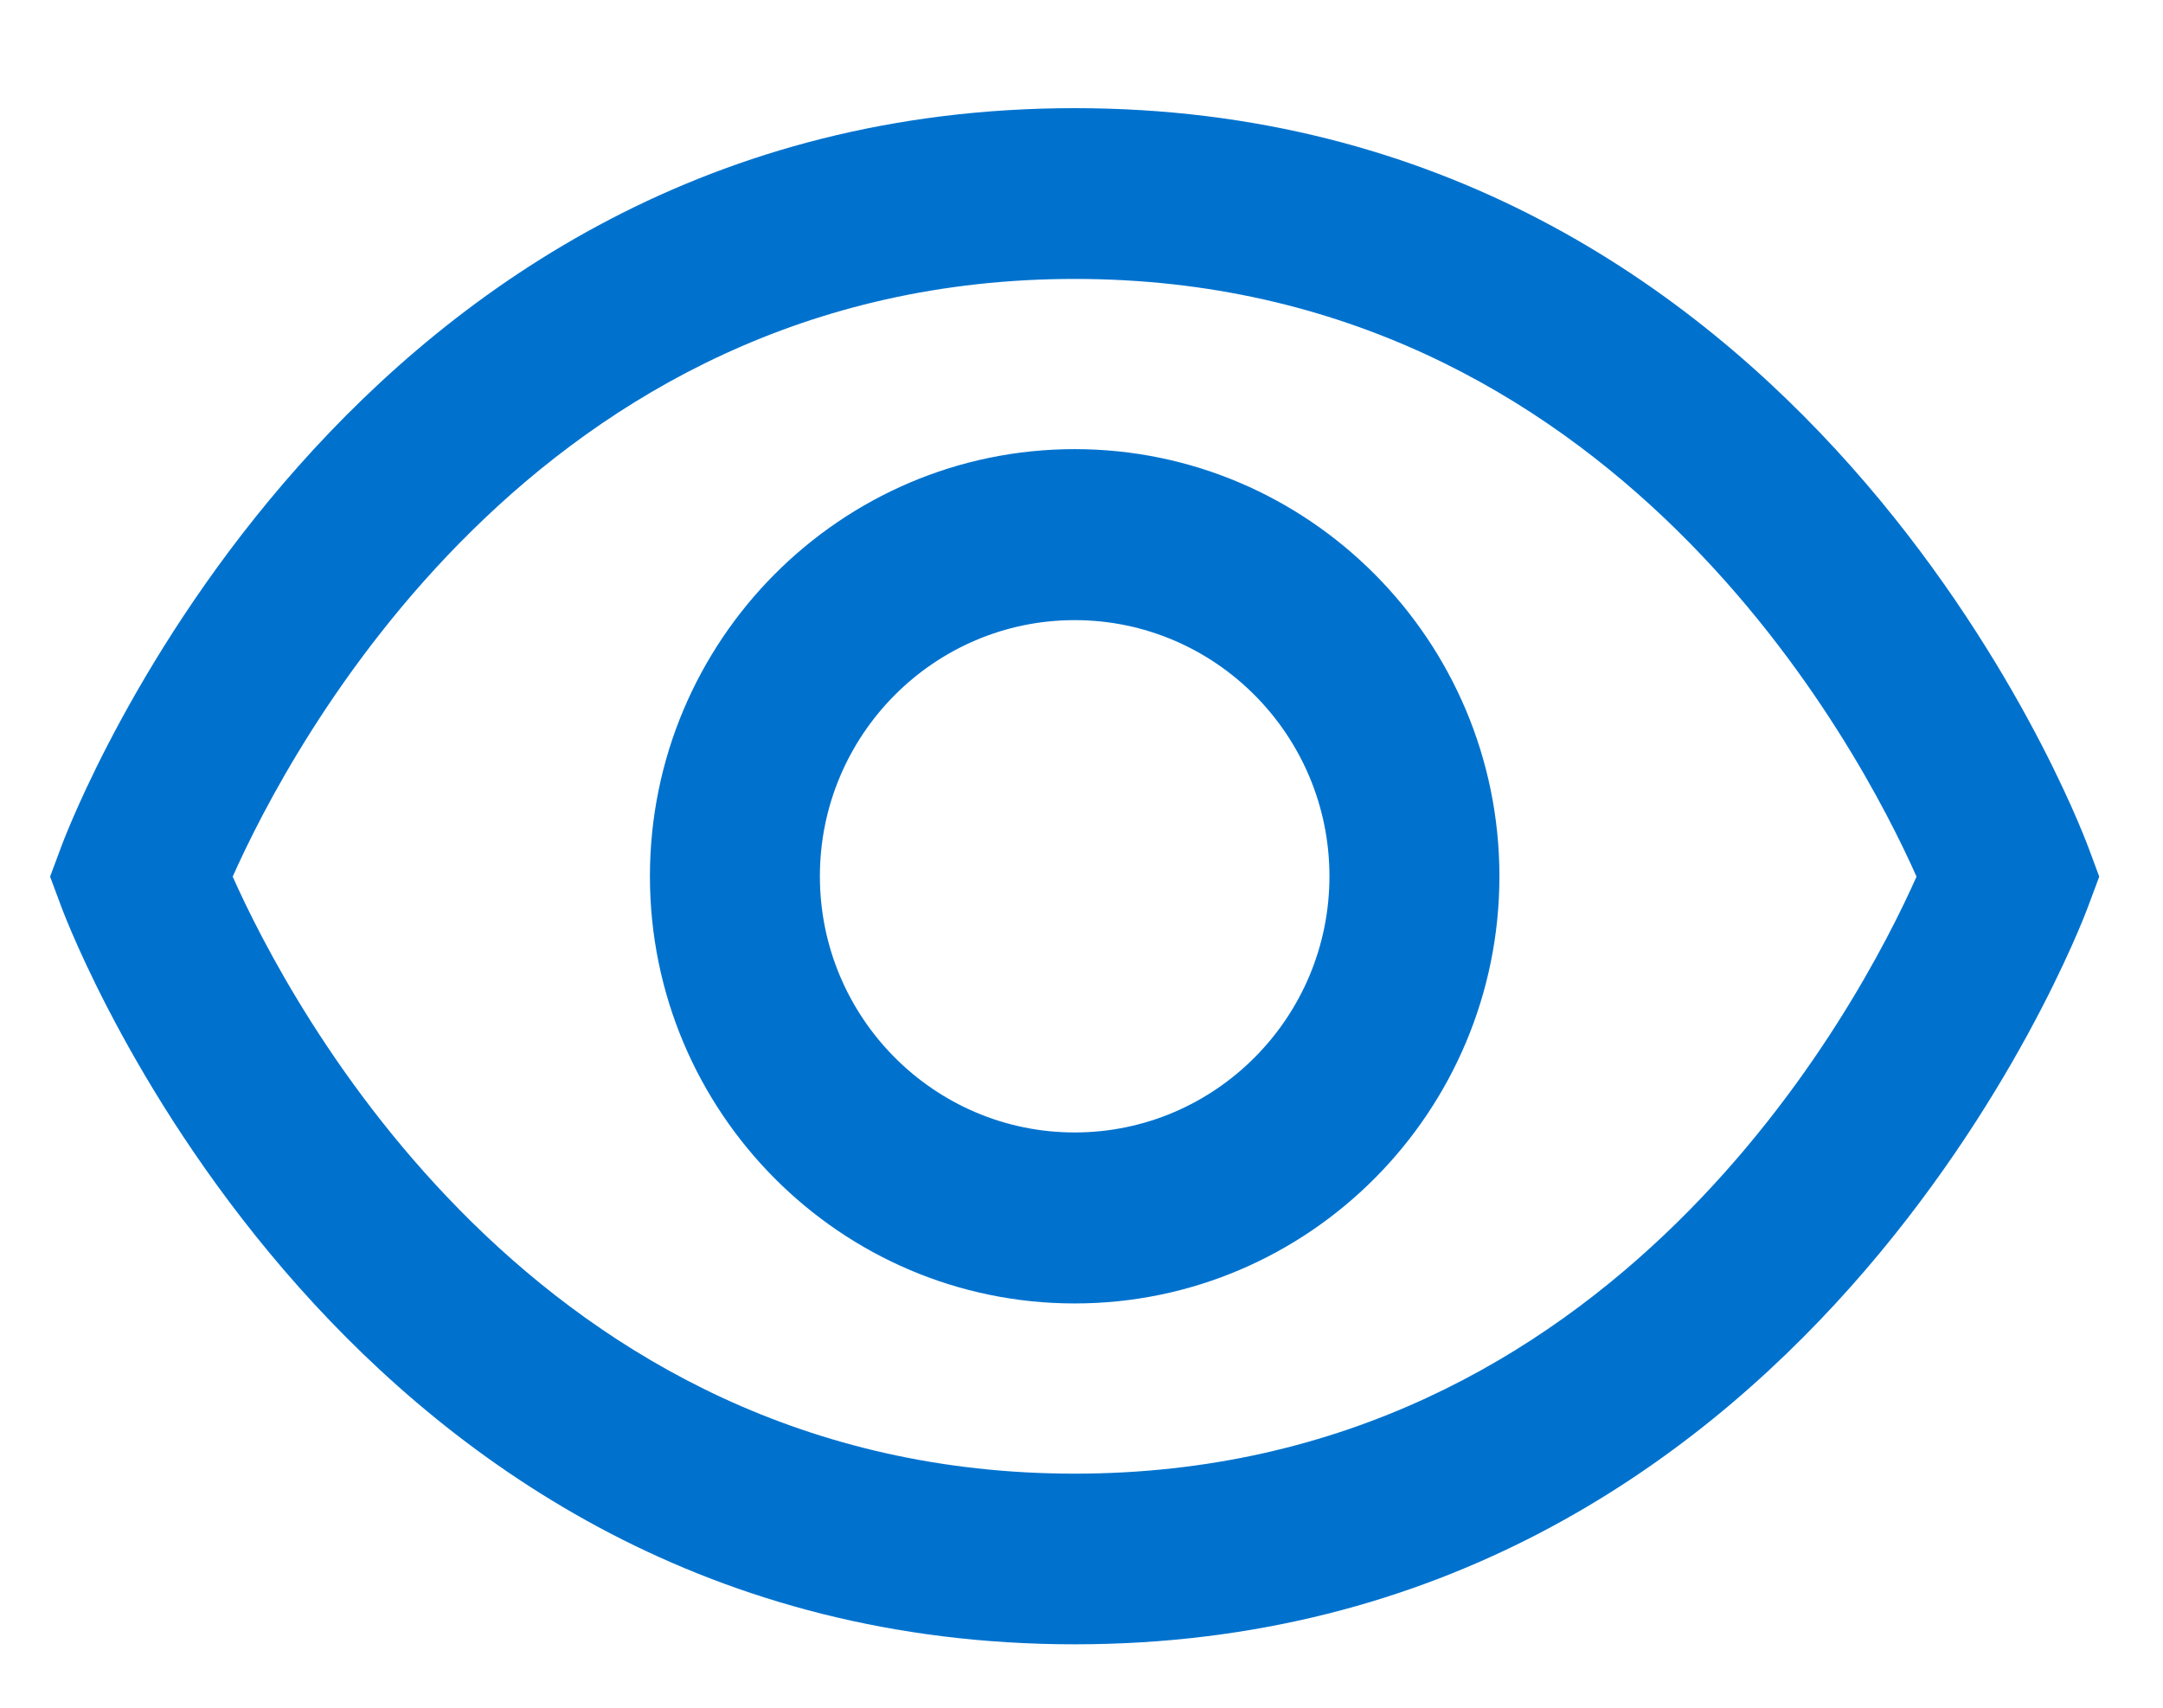 <svg width="19" height="15" viewBox="0 0 19 15" fill="none" xmlns="http://www.w3.org/2000/svg">
<path d="M9.44 9.947C8.206 9.947 7.202 8.938 7.202 7.697C7.202 6.456 8.206 5.447 9.44 5.447C10.674 5.447 11.678 6.456 11.678 7.697C11.678 8.938 10.674 9.947 9.44 9.947ZM9.44 3.945C7.383 3.945 5.709 5.628 5.709 7.697C5.709 9.766 7.383 11.449 9.44 11.449C11.497 11.449 13.171 9.766 13.171 7.697C13.171 5.628 11.497 3.945 9.44 3.945ZM9.44 12.944C4.695 12.944 2.538 8.809 2.044 7.7C2.538 6.589 4.696 2.45 9.44 2.45C14.184 2.45 16.341 6.588 16.835 7.7C16.341 8.811 14.183 12.944 9.44 12.944ZM18.342 7.437C18.243 7.171 15.85 0.95 9.44 0.95C3.03 0.95 0.637 7.171 0.538 7.437L0.44 7.7L0.538 7.963C0.637 8.228 3.031 14.443 9.44 14.443C15.849 14.443 18.243 8.228 18.342 7.963L18.44 7.7L18.342 7.436V7.437Z" fill="#0072CE"/>
</svg>

